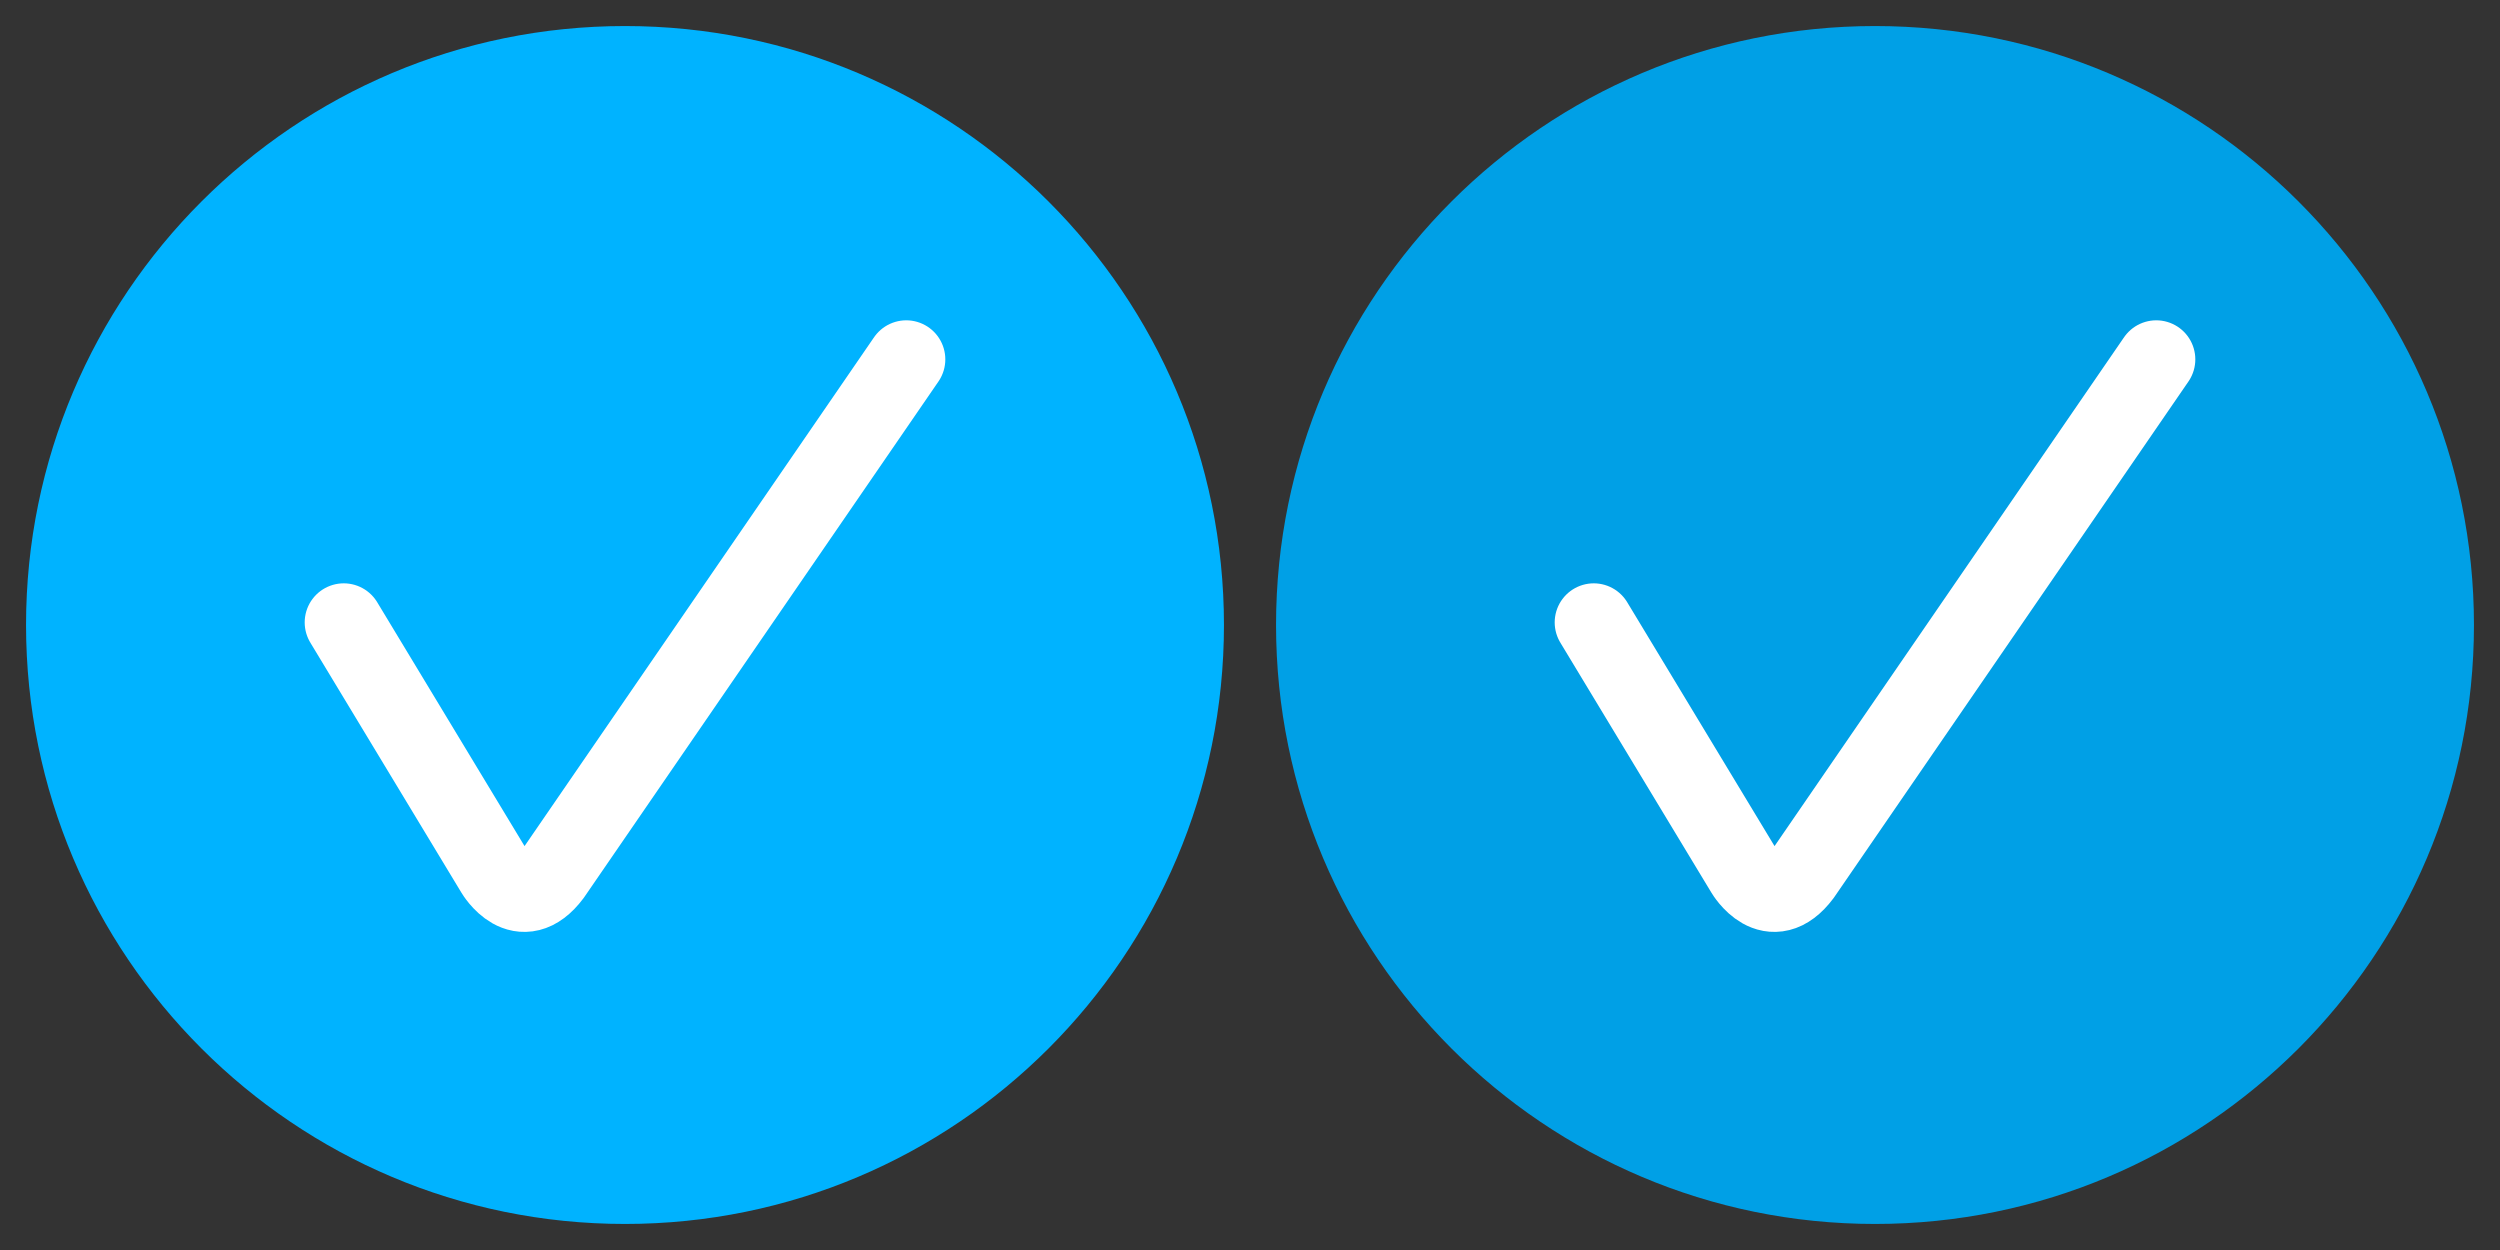 <?xml version="1.0" encoding="utf-8"?>
<!-- Generator: Adobe Illustrator 19.2.1, SVG Export Plug-In . SVG Version: 6.00 Build 0)  -->
<!DOCTYPE svg PUBLIC "-//W3C//DTD SVG 1.1//EN" "http://www.w3.org/Graphics/SVG/1.1/DTD/svg11.dtd">
<svg version="1.1" xmlns="http://www.w3.org/2000/svg" xmlns:xlink="http://www.w3.org/1999/xlink" x="0px" y="0px" width="96px"
	 height="48px" viewBox="0 0 96 48" enable-background="new 0 0 96 48" xml:space="preserve">
<rect x="0" y="0" width="96" height="48" fill="#333333" stroke="none"/>
<g id="bg">
	<rect opacity="0" fill="#FFFFFF" width="48" height="48"/>
	<rect x="48" opacity="0" fill="#FFFFFF" width="48" height="48"/>
</g>
<g id="icon">
	<g>
		<path fill="#00B3FF" d="M24,47c12.7,0,23-10.3,23-23S36.7,1,24,1S1,11.3,1,24S11.3,47,24,47"/>
		<path fill="none" stroke="#FFFFFF" stroke-width="3" stroke-linecap="round" stroke-linejoin="round" stroke-miterlimit="10" d="
			M13.2,23.9l5.8,9.6c0,0,1,1.7,2.2,0.1l13.6-19.8"/>
	</g>
	<path fill="#00A0E6" d="M72,47c12.7,0,23-10.3,23-23S84.7,1,72,1S49,11.3,49,24S59.3,47,72,47"/>
	<path fill="none" stroke="#FFFFFF" stroke-width="3" stroke-linecap="round" stroke-linejoin="round" stroke-miterlimit="10" d="
		M61.2,23.9l5.8,9.6c0,0,1,1.7,2.2,0.1l13.6-19.8"/>
</g>
</svg>

